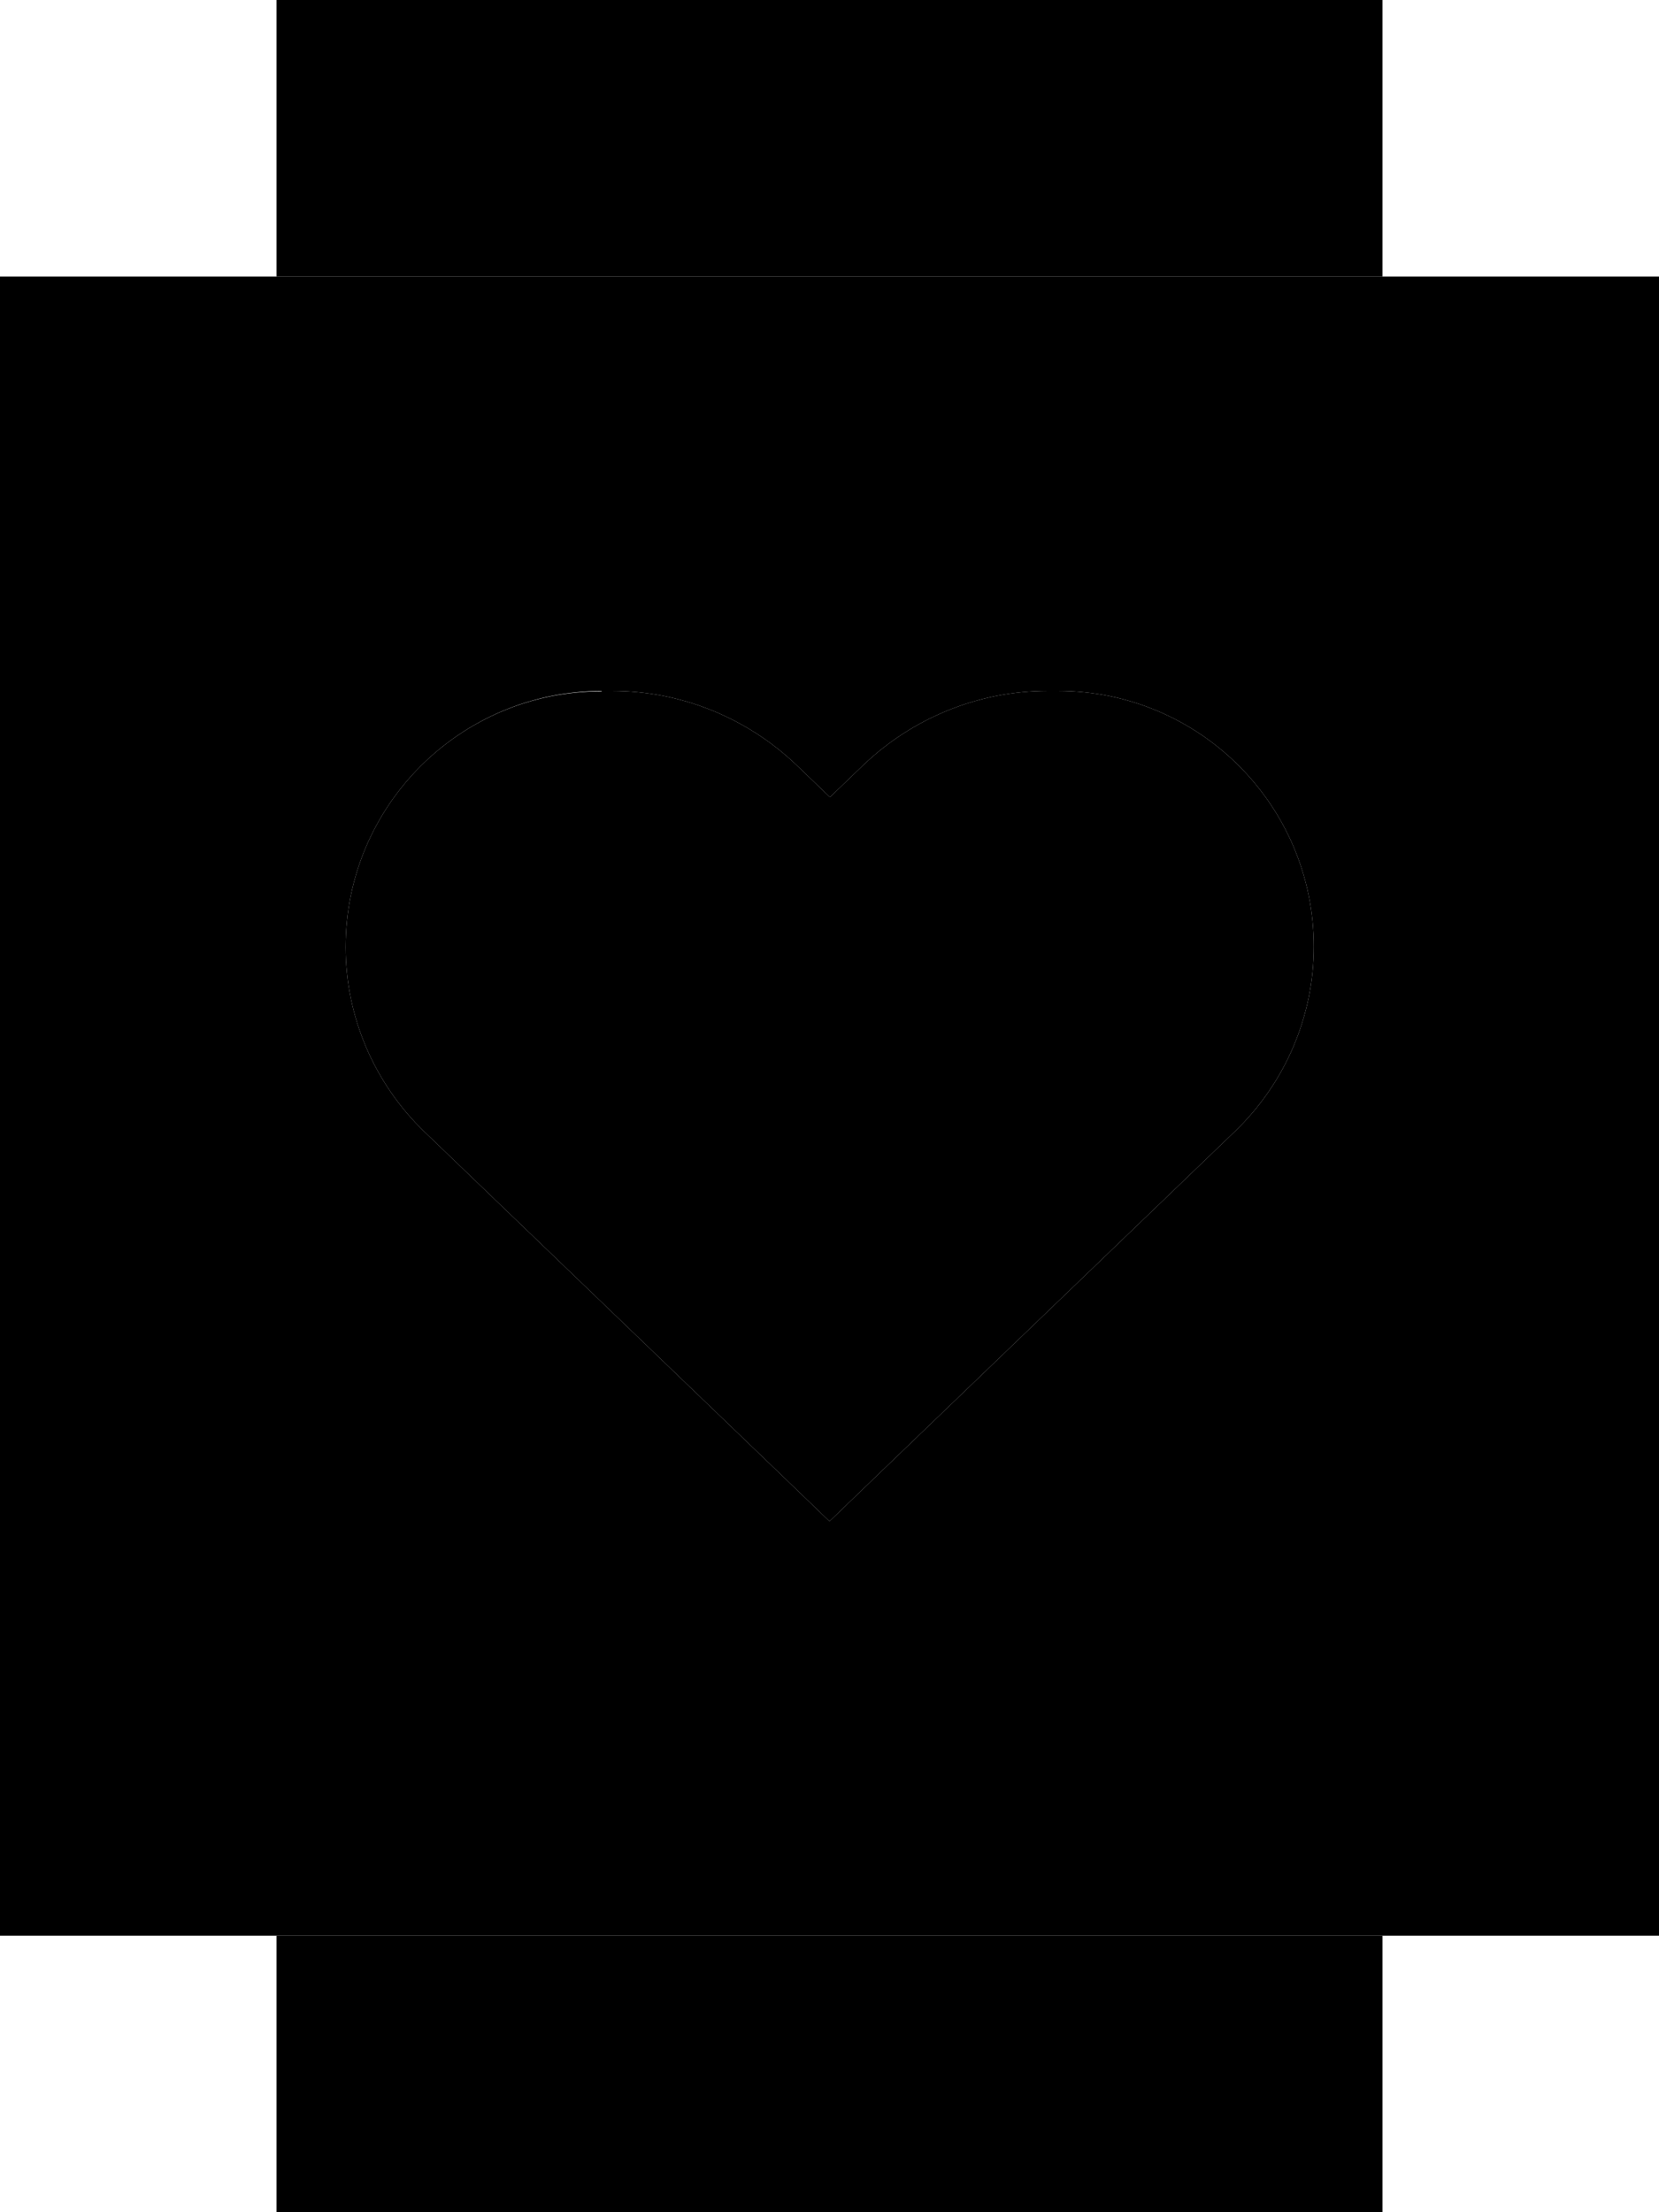 <svg xmlns="http://www.w3.org/2000/svg" viewBox="0 0 384 512"><path class="pr-icon-duotone-secondary" d="M0 64l64 0 256 0 64 0 0 384-64 0L64 448 0 448 0 64zM80 219.2c0 16.1 6.6 31.5 18.2 42.7l82.8 79.6L192 352.1l11.1-10.7 82.8-79.6c11.6-11.2 18.2-26.6 18.2-42.7c0-32.7-26.5-59.2-59.2-59.2l-2.4 0c-15.9 0-31.2 6.2-42.7 17.2l-7.7 7.4-7.7-7.4c-11.5-11-26.8-17.2-42.7-17.2l-2.4 0C106.5 160 80 186.5 80 219.2z"/><path class="pr-icon-duotone-primary" d="M64 0l0 64 256 0 0-64L64 0zm75.2 160C106.5 160 80 186.5 80 219.2c0 16.1 6.6 31.5 18.2 42.7l82.8 79.6L192 352.1l11.1-10.7 82.8-79.6c11.6-11.2 18.2-26.6 18.2-42.7c0-32.7-26.5-59.2-59.2-59.2l-2.4 0c-15.9 0-31.2 6.2-42.7 17.2l-7.7 7.4-7.7-7.4c-11.5-11-26.8-17.2-42.7-17.2l-2.4 0zM320 448L64 448l0 64 256 0 0-64z"/></svg>